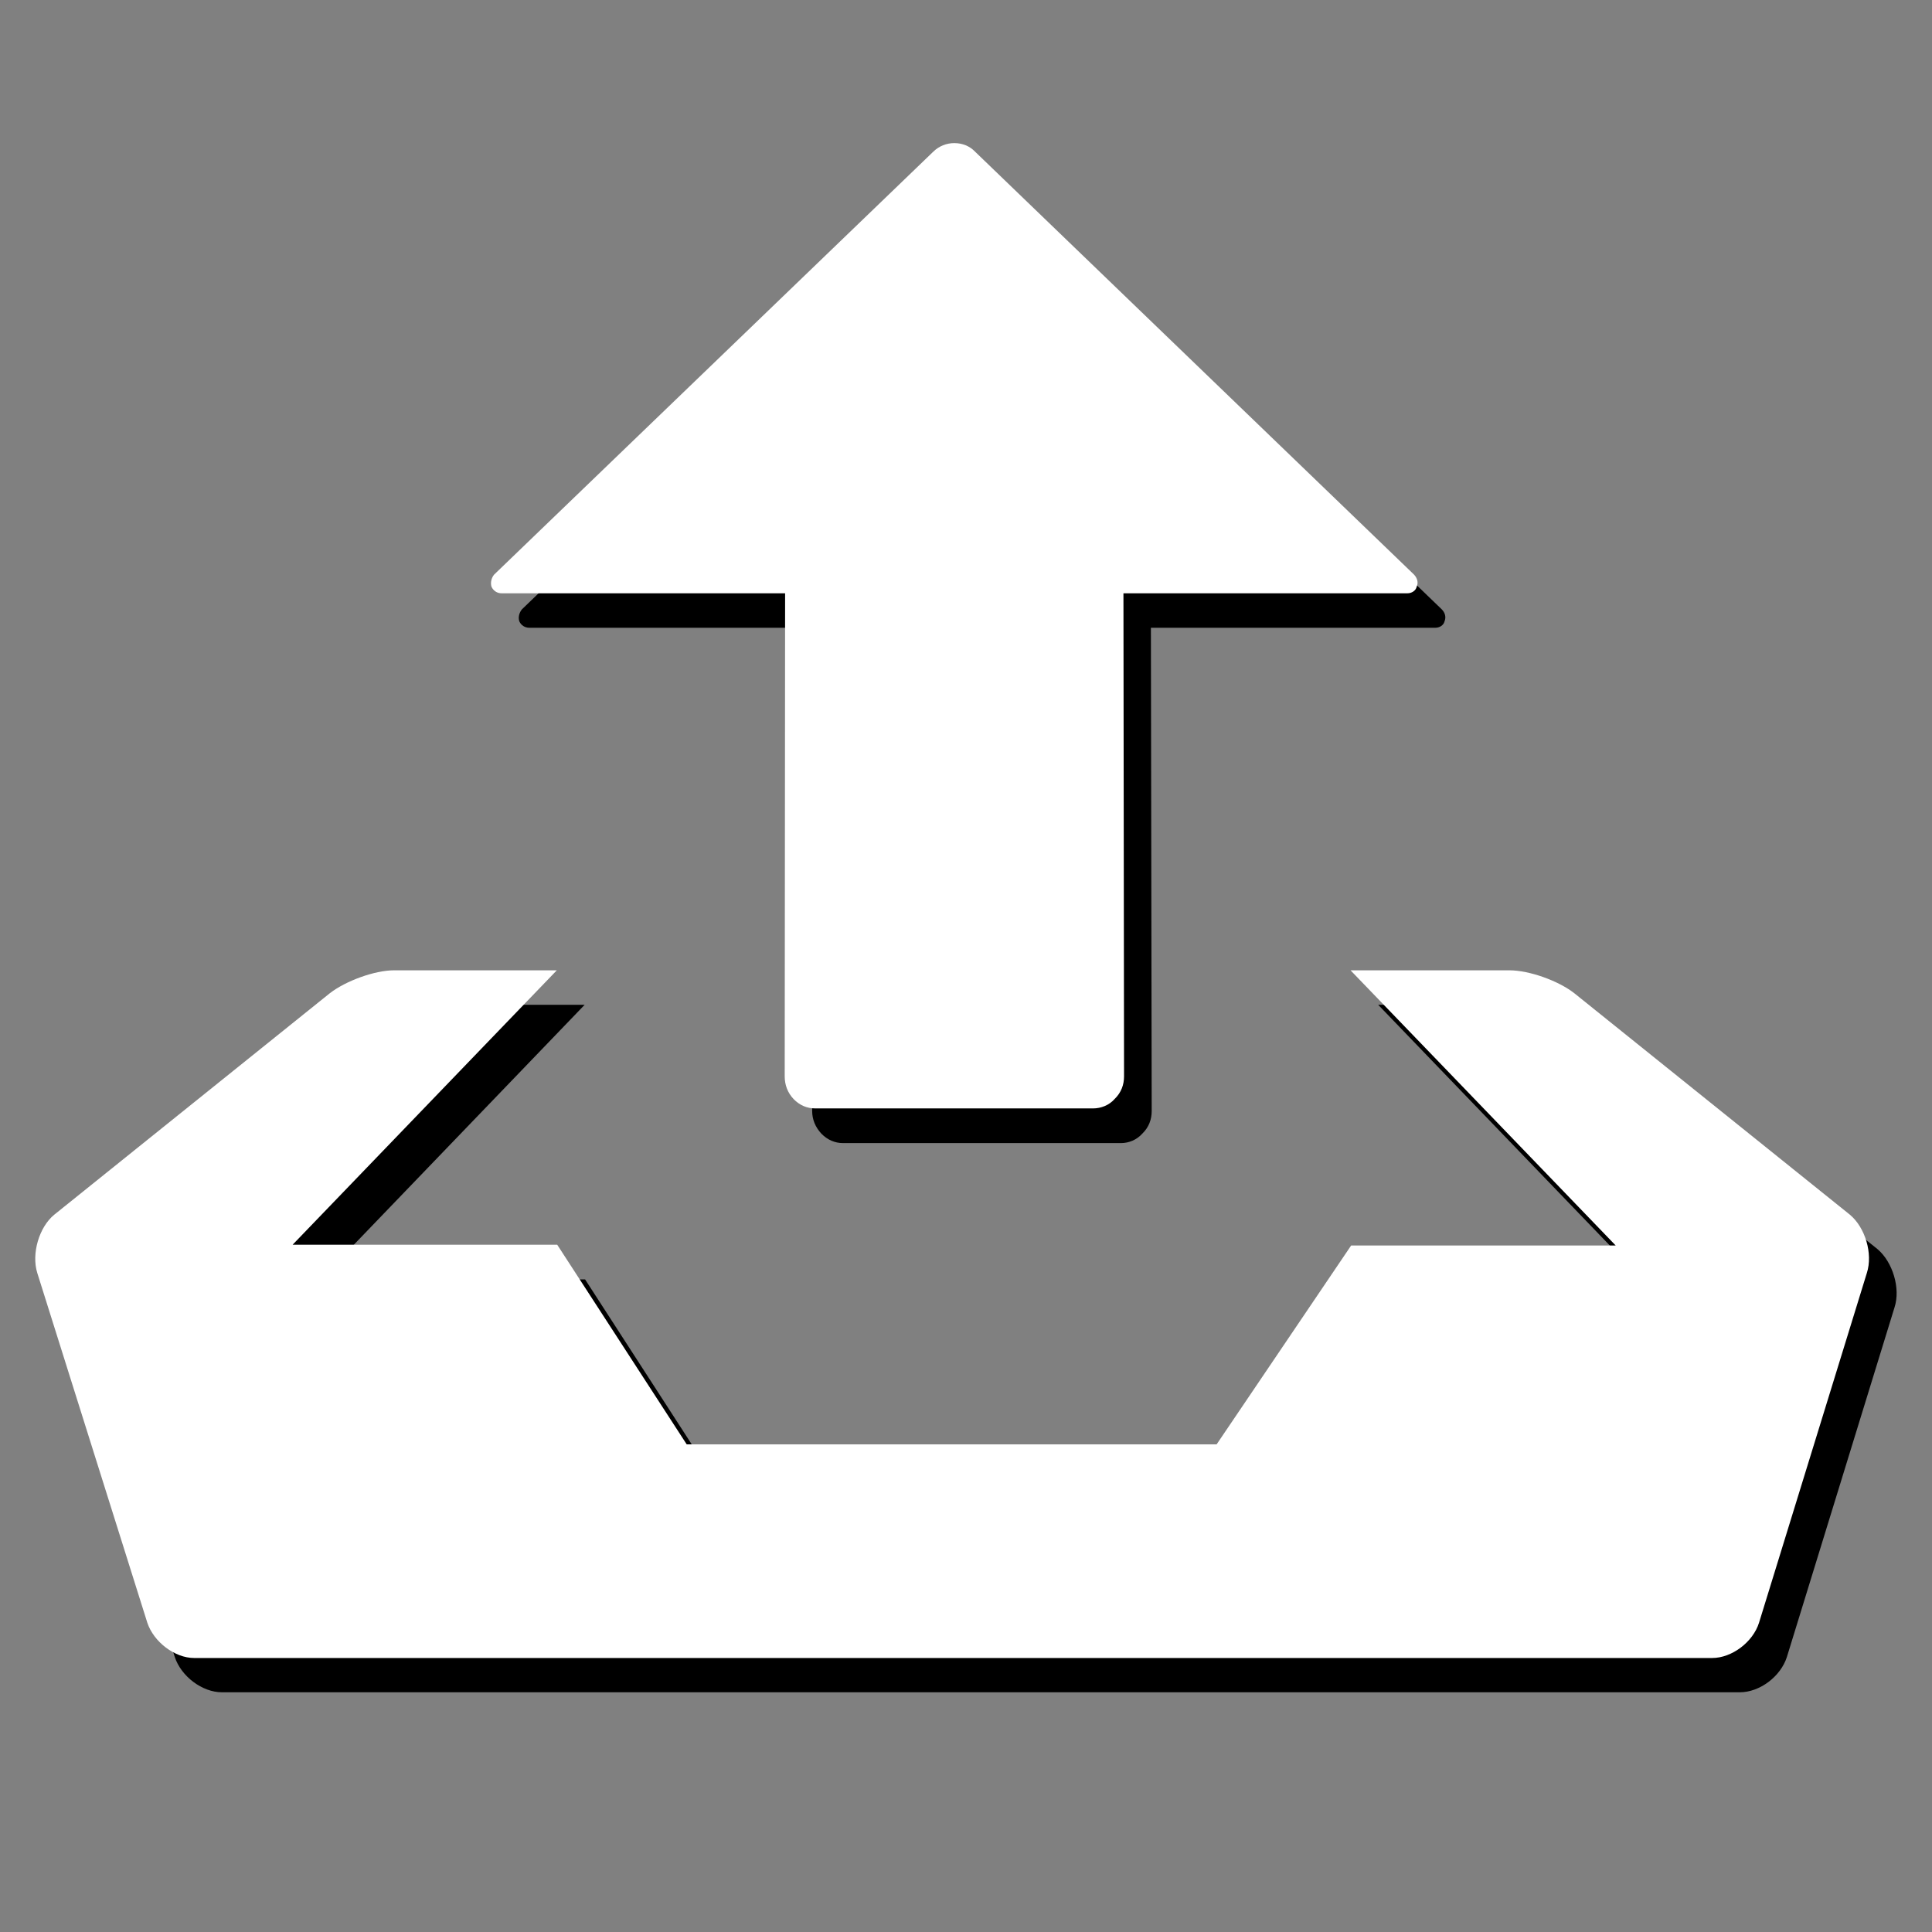 <?xml version="1.0" encoding="utf-8"?>
<!-- Generator: Adobe Illustrator 16.0.0, SVG Export Plug-In . SVG Version: 6.00 Build 0)  -->
<!DOCTYPE svg PUBLIC "-//W3C//DTD SVG 1.0//EN" "http://www.w3.org/TR/2001/REC-SVG-20010904/DTD/svg10.dtd">
<svg version="1.0" id="图层_1" xmlns="http://www.w3.org/2000/svg" xmlns:xlink="http://www.w3.org/1999/xlink" x="0px" y="0px"
	 width="9.639px" height="9.639px" viewBox="0 0 9.639 9.639" enable-background="new 0 0 9.639 9.639" xml:space="preserve">
<rect x="0" y="0" width="9.639" height="9.639" fill="#808080" stroke="none"/>
<g>
	<path fill-rule="evenodd" clip-rule="evenodd" d="M2.604,3.04C2.591,3.056,2.584,3.079,2.591,3.1C2.6,3.12,2.619,3.132,2.641,3.132
		h1.414L4.052,5.543c0,0.042,0.016,0.081,0.046,0.113c0.03,0.031,0.068,0.047,0.107,0.047h1.388c0.039,0,0.078-0.016,0.106-0.047
		c0.033-0.032,0.047-0.071,0.047-0.113L5.742,3.132h1.419c0.021,0,0.041-0.012,0.046-0.032c0.009-0.022,0.002-0.044-0.014-0.06
		L5.002,0.929C4.977,0.901,4.939,0.887,4.899,0.887S4.823,0.901,4.796,0.929L2.604,3.04L2.604,3.04L2.604,3.04L2.604,3.04z"/>
	<path fill-rule="evenodd" clip-rule="evenodd" d="M9.367,6.232L7.992,5.128C7.915,5.065,7.77,5.013,7.669,5.013H6.876l1.323,1.375
		H6.88L6.208,7.379H3.563L2.919,6.383h-1.32l1.318-1.37H2.104c-0.097,0-0.241,0.053-0.321,0.115L0.41,6.232
		C0.333,6.295,0.295,6.428,0.323,6.523l0.549,1.744c0.032,0.097,0.137,0.176,0.235,0.176H8.68c0.1,0,0.204-0.079,0.235-0.176
		l0.537-1.744C9.483,6.428,9.443,6.296,9.367,6.232L9.367,6.232L9.367,6.232z"/>
</g>
<g>
	<path fill-rule="evenodd" clip-rule="evenodd" fill="#FFFFFF" d="M2.465,2.867c-0.013,0.016-0.019,0.039-0.013,0.06
		C2.461,2.947,2.48,2.96,2.502,2.96h1.415L3.915,5.37c0,0.042,0.014,0.081,0.044,0.113C3.99,5.515,4.027,5.53,4.067,5.53h1.387
		c0.039,0,0.08-0.016,0.107-0.047C5.594,5.451,5.608,5.412,5.608,5.37L5.605,2.96h1.417c0.021,0,0.042-0.013,0.046-0.033
		c0.01-0.021,0.002-0.044-0.013-0.06L4.864,0.756C4.838,0.729,4.802,0.714,4.761,0.714c-0.039,0-0.076,0.015-0.104,0.042
		L2.465,2.867L2.465,2.867L2.465,2.867L2.465,2.867z"/>
	<path fill-rule="evenodd" clip-rule="evenodd" fill="#FFFFFF" d="M9.229,6.06L7.854,4.955C7.776,4.894,7.631,4.841,7.53,4.841
		H6.738l1.323,1.373h-1.32L6.07,7.206H3.426L2.78,6.21H1.46l1.318-1.369H1.966c-0.097,0-0.241,0.053-0.32,0.114L0.271,6.06
		C0.195,6.122,0.156,6.255,0.186,6.351l0.549,1.745c0.032,0.096,0.137,0.176,0.234,0.176h7.573c0.099,0,0.204-0.08,0.234-0.176
		l0.538-1.745C9.345,6.255,9.306,6.124,9.229,6.06L9.229,6.06L9.229,6.06z"/>
</g>
</svg>
